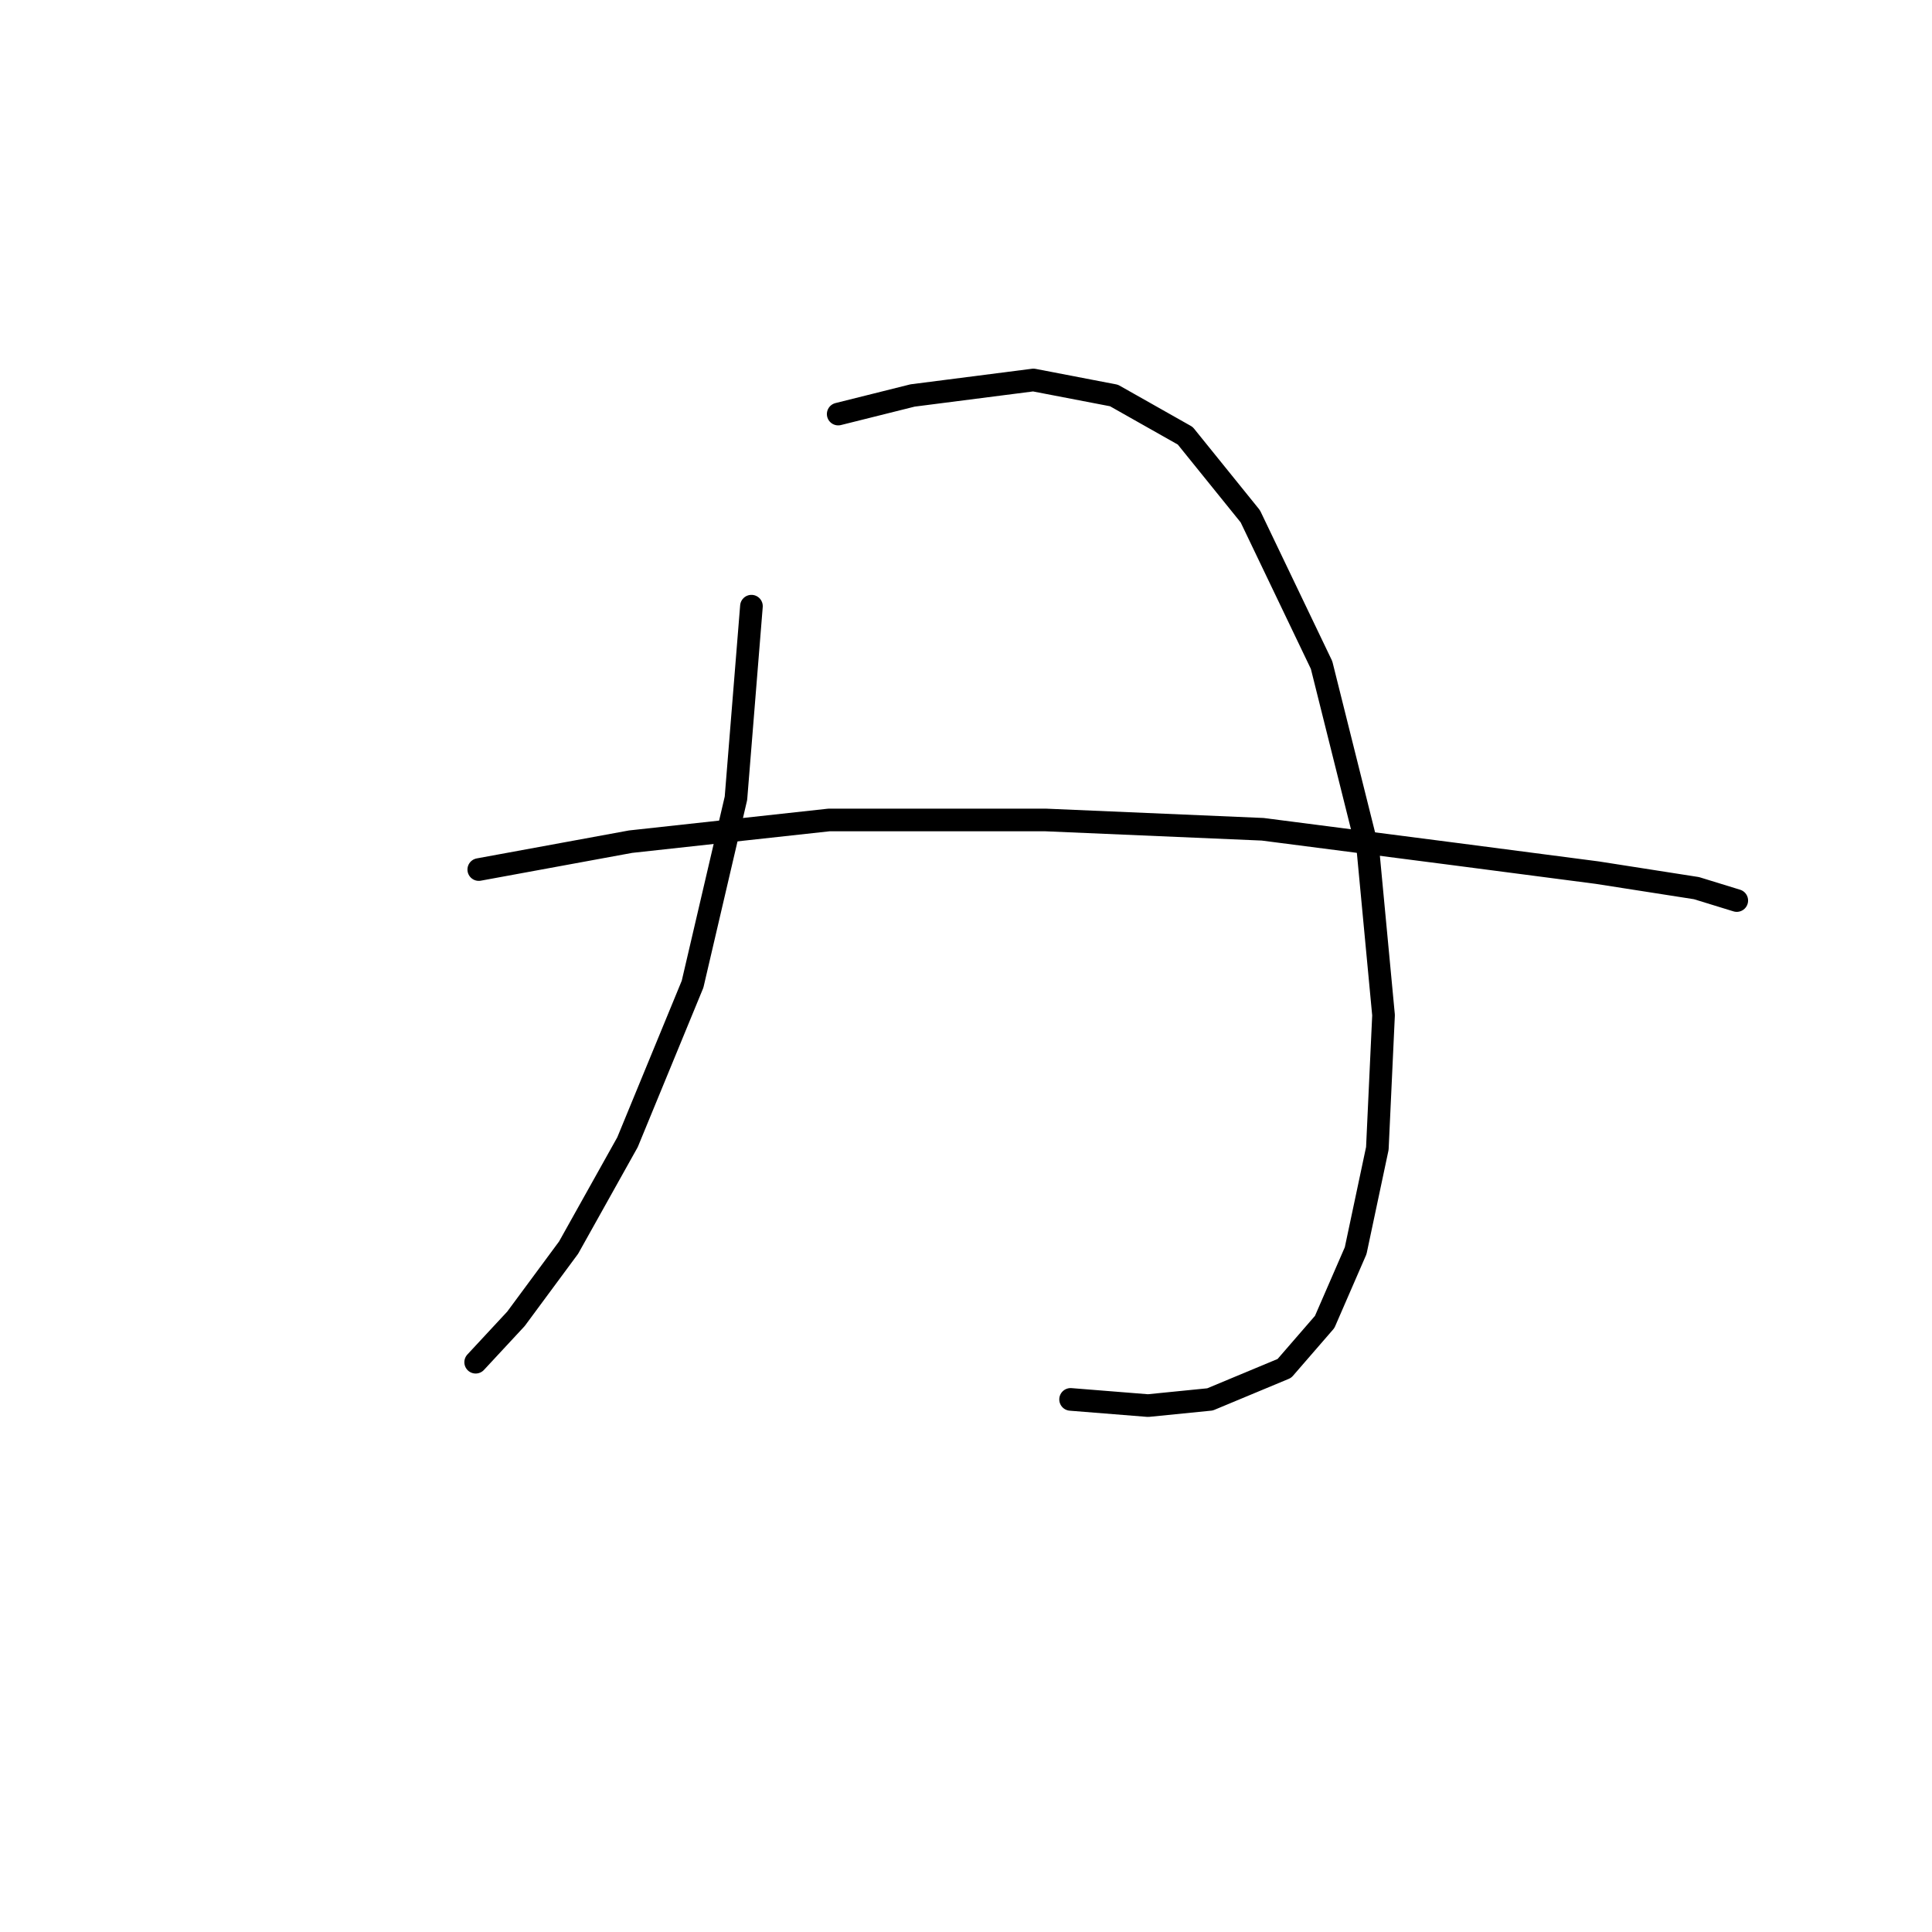<?xml version="1.0" standalone="no"?>
    <svg width="256" height="256" xmlns="http://www.w3.org/2000/svg" version="1.1">
    <polyline stroke="black" stroke-width="3" stroke-linecap="round" fill="transparent" stroke-linejoin="round" points="99.57 80.322 97.517 105.777 91.769 130.411 83.147 151.351 75.346 165.31 68.367 174.753 63.029 180.501 63.029 180.501 " />
        <polyline stroke="black" stroke-width="3" stroke-linecap="round" fill="transparent" stroke-linejoin="round" points="111.066 54.866 115.993 53.635 120.92 52.403 136.932 50.35 147.607 52.403 157.05 57.74 165.672 68.415 175.115 88.123 181.274 112.757 183.326 134.517 182.505 152.172 179.631 165.721 175.526 175.164 170.188 181.322 160.334 185.428 152.123 186.249 141.859 185.428 141.859 185.428 " />
        <polyline stroke="black" stroke-width="3" stroke-linecap="round" fill="transparent" stroke-linejoin="round" points="63.44 115.22 83.558 111.525 109.834 108.651 138.574 108.651 167.314 109.883 192.77 113.168 211.656 115.631 224.794 117.684 230.131 119.326 230.131 119.326 " />
        </svg>